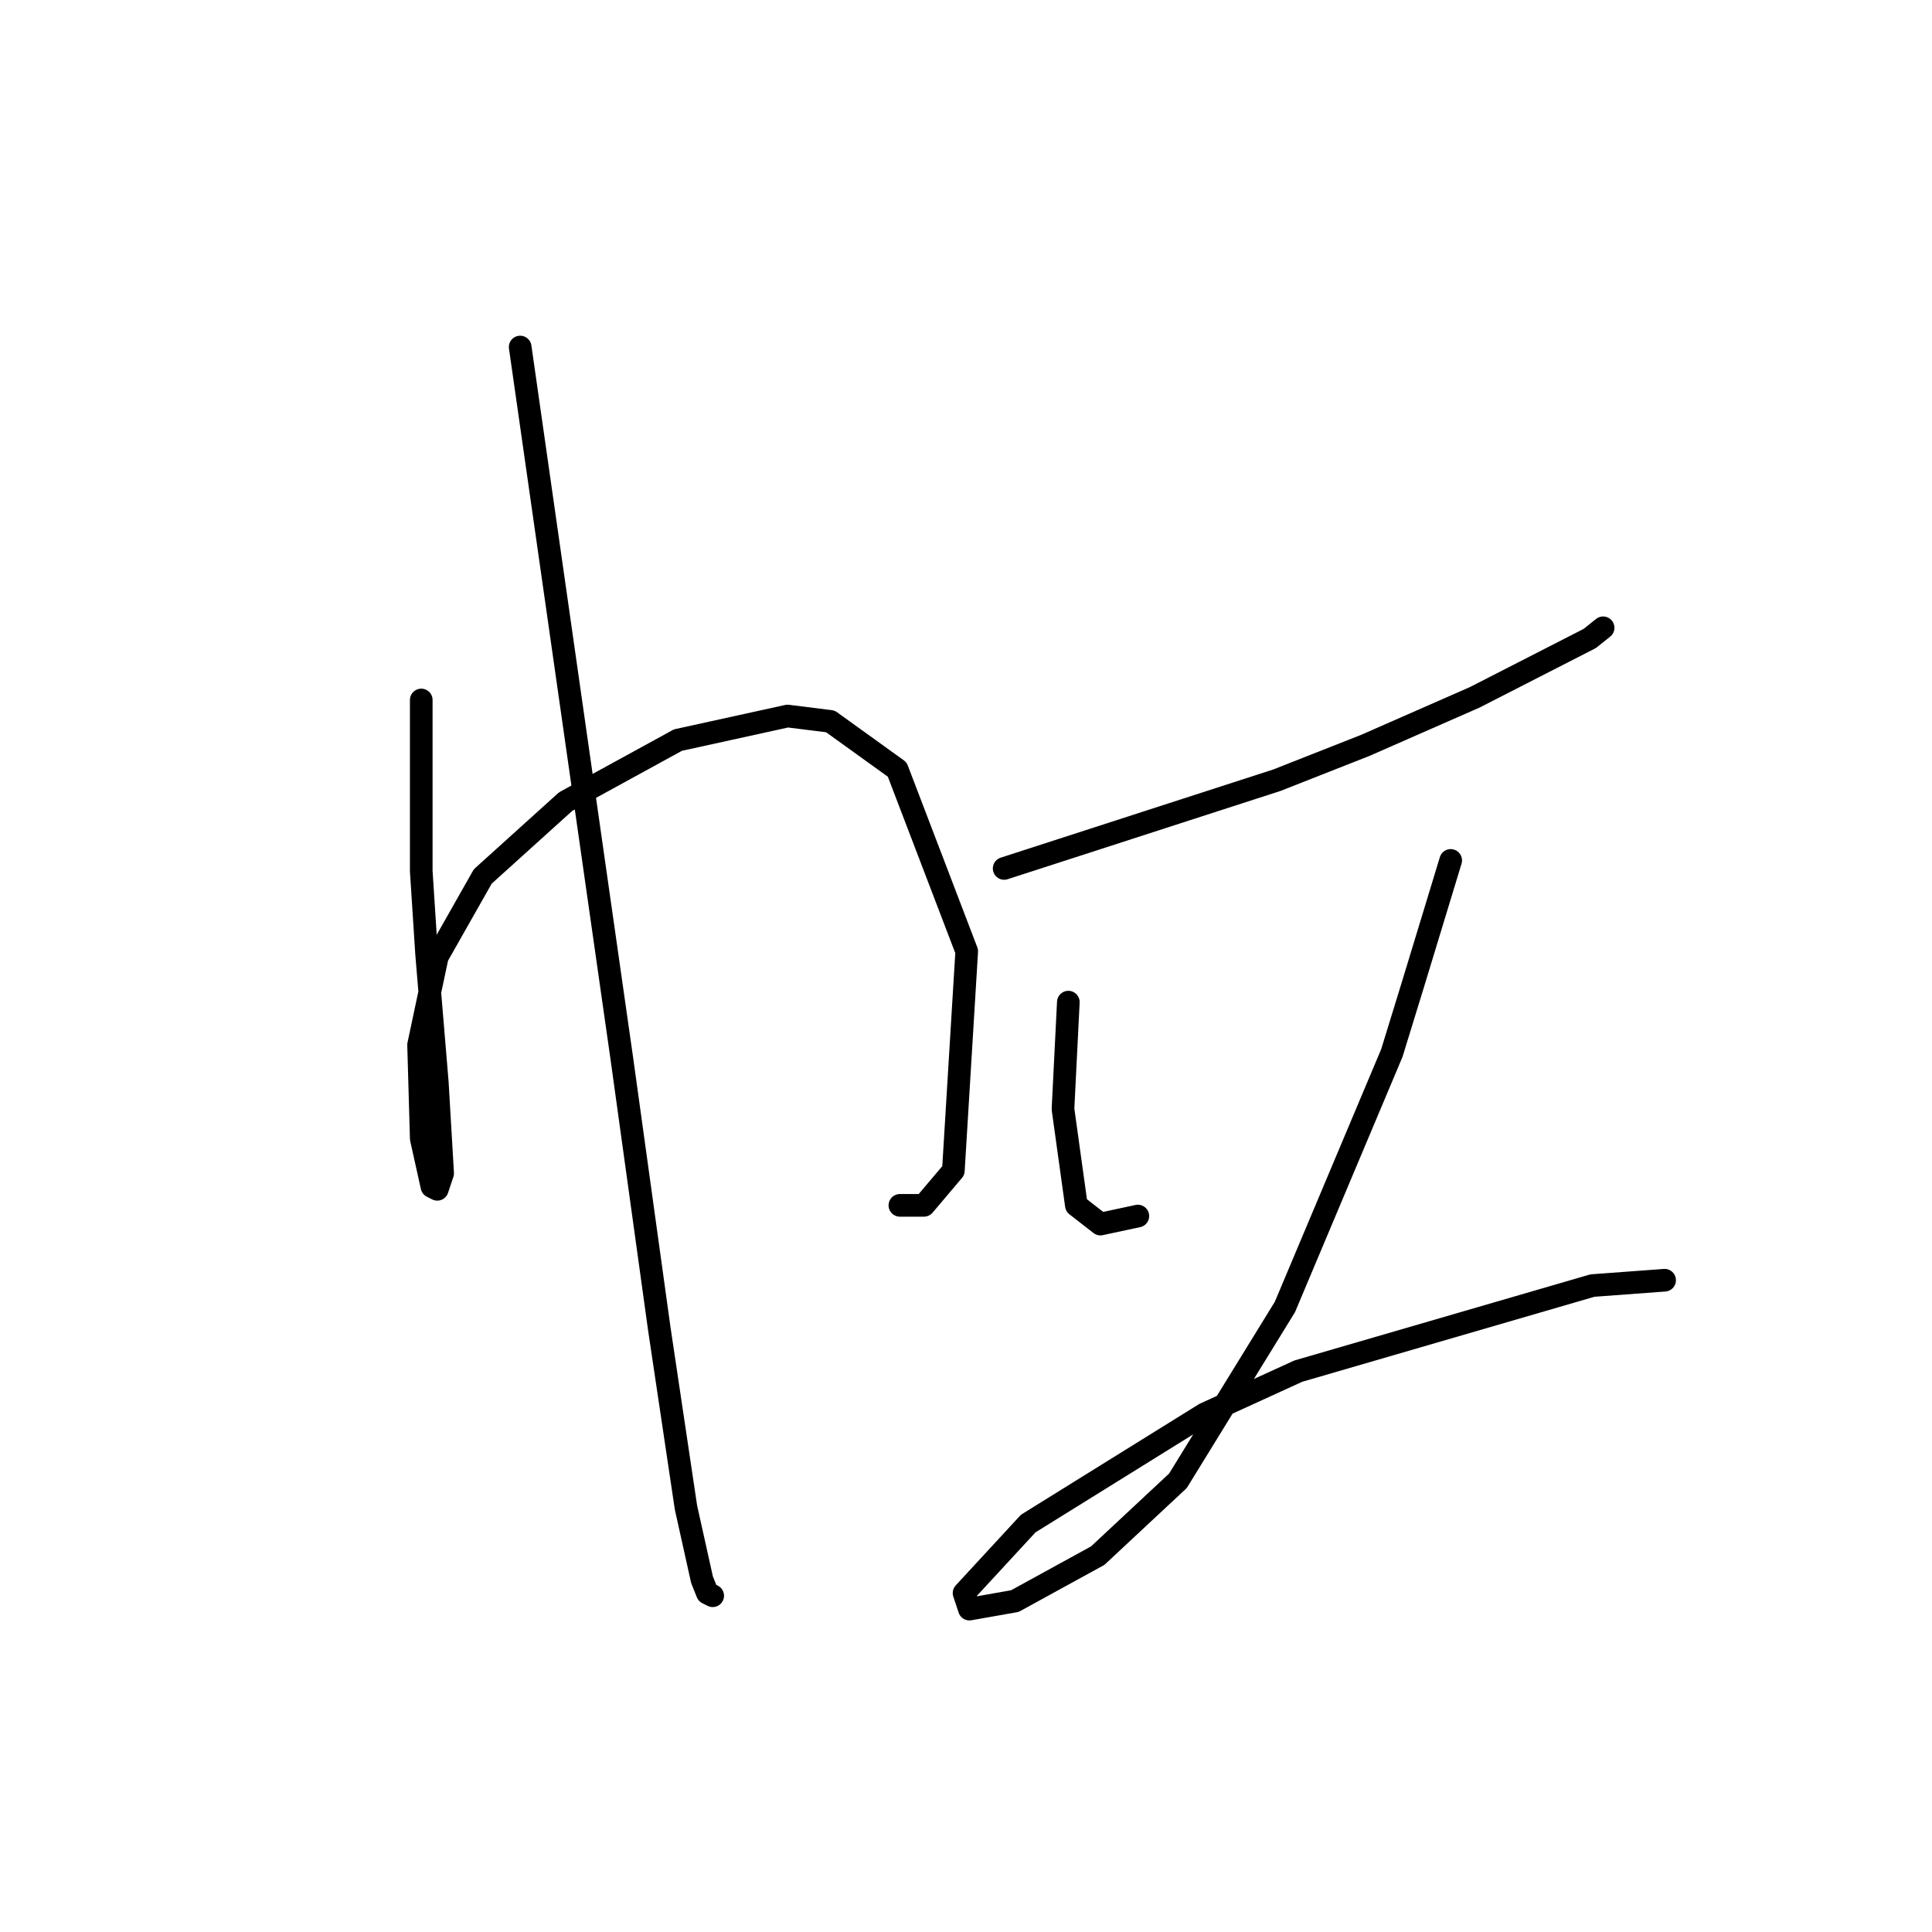 <?xml version="1.0" standalone="no"?>
    <svg width="256" height="256" xmlns="http://www.w3.org/2000/svg" version="1.1">
    <polyline stroke="black" stroke-width="3" stroke-linecap="round" fill="transparent" stroke-linejoin="round" points="55.818 92.752 55.818 104.09 55.818 115.427 56.527 126.411 57.944 143.417 58.652 155.464 57.944 157.59 57.235 157.235 55.818 150.858 55.464 138.457 57.944 126.765 63.967 116.136 74.95 106.215 89.831 98.066 104.358 94.878 110.027 95.586 118.884 101.964 128.096 126.056 126.325 155.109 122.427 159.715 119.239 159.715 119.239 159.715 " />
        <polyline stroke="black" stroke-width="3" stroke-linecap="round" fill="transparent" stroke-linejoin="round" points="68.927 45.984 75.659 93.106 82.391 140.229 87.351 176.013 90.894 199.752 93.02 209.318 93.729 211.09 94.437 211.444 94.437 211.444 " />
        <polyline stroke="black" stroke-width="3" stroke-linecap="round" fill="transparent" stroke-linejoin="round" points="133.056 115.073 145.103 111.176 157.149 107.278 169.196 103.381 180.888 98.775 195.414 92.397 210.649 84.603 212.421 83.186 212.421 83.186 " />
        <polyline stroke="black" stroke-width="3" stroke-linecap="round" fill="transparent" stroke-linejoin="round" points="141.56 132.788 141.206 139.874 140.851 146.96 142.623 159.715 145.811 162.196 150.772 161.133 150.772 161.133 " />
        <polyline stroke="black" stroke-width="3" stroke-linecap="round" fill="transparent" stroke-linejoin="round" points="192.225 114.01 189.745 122.159 187.265 130.308 184.431 139.52 170.258 173.179 156.086 196.209 145.457 206.129 134.474 212.153 128.451 213.215 127.742 211.09 136.245 201.878 159.629 187.351 172.03 181.682 211.004 170.345 220.57 169.636 220.57 169.636 " />
        </svg>